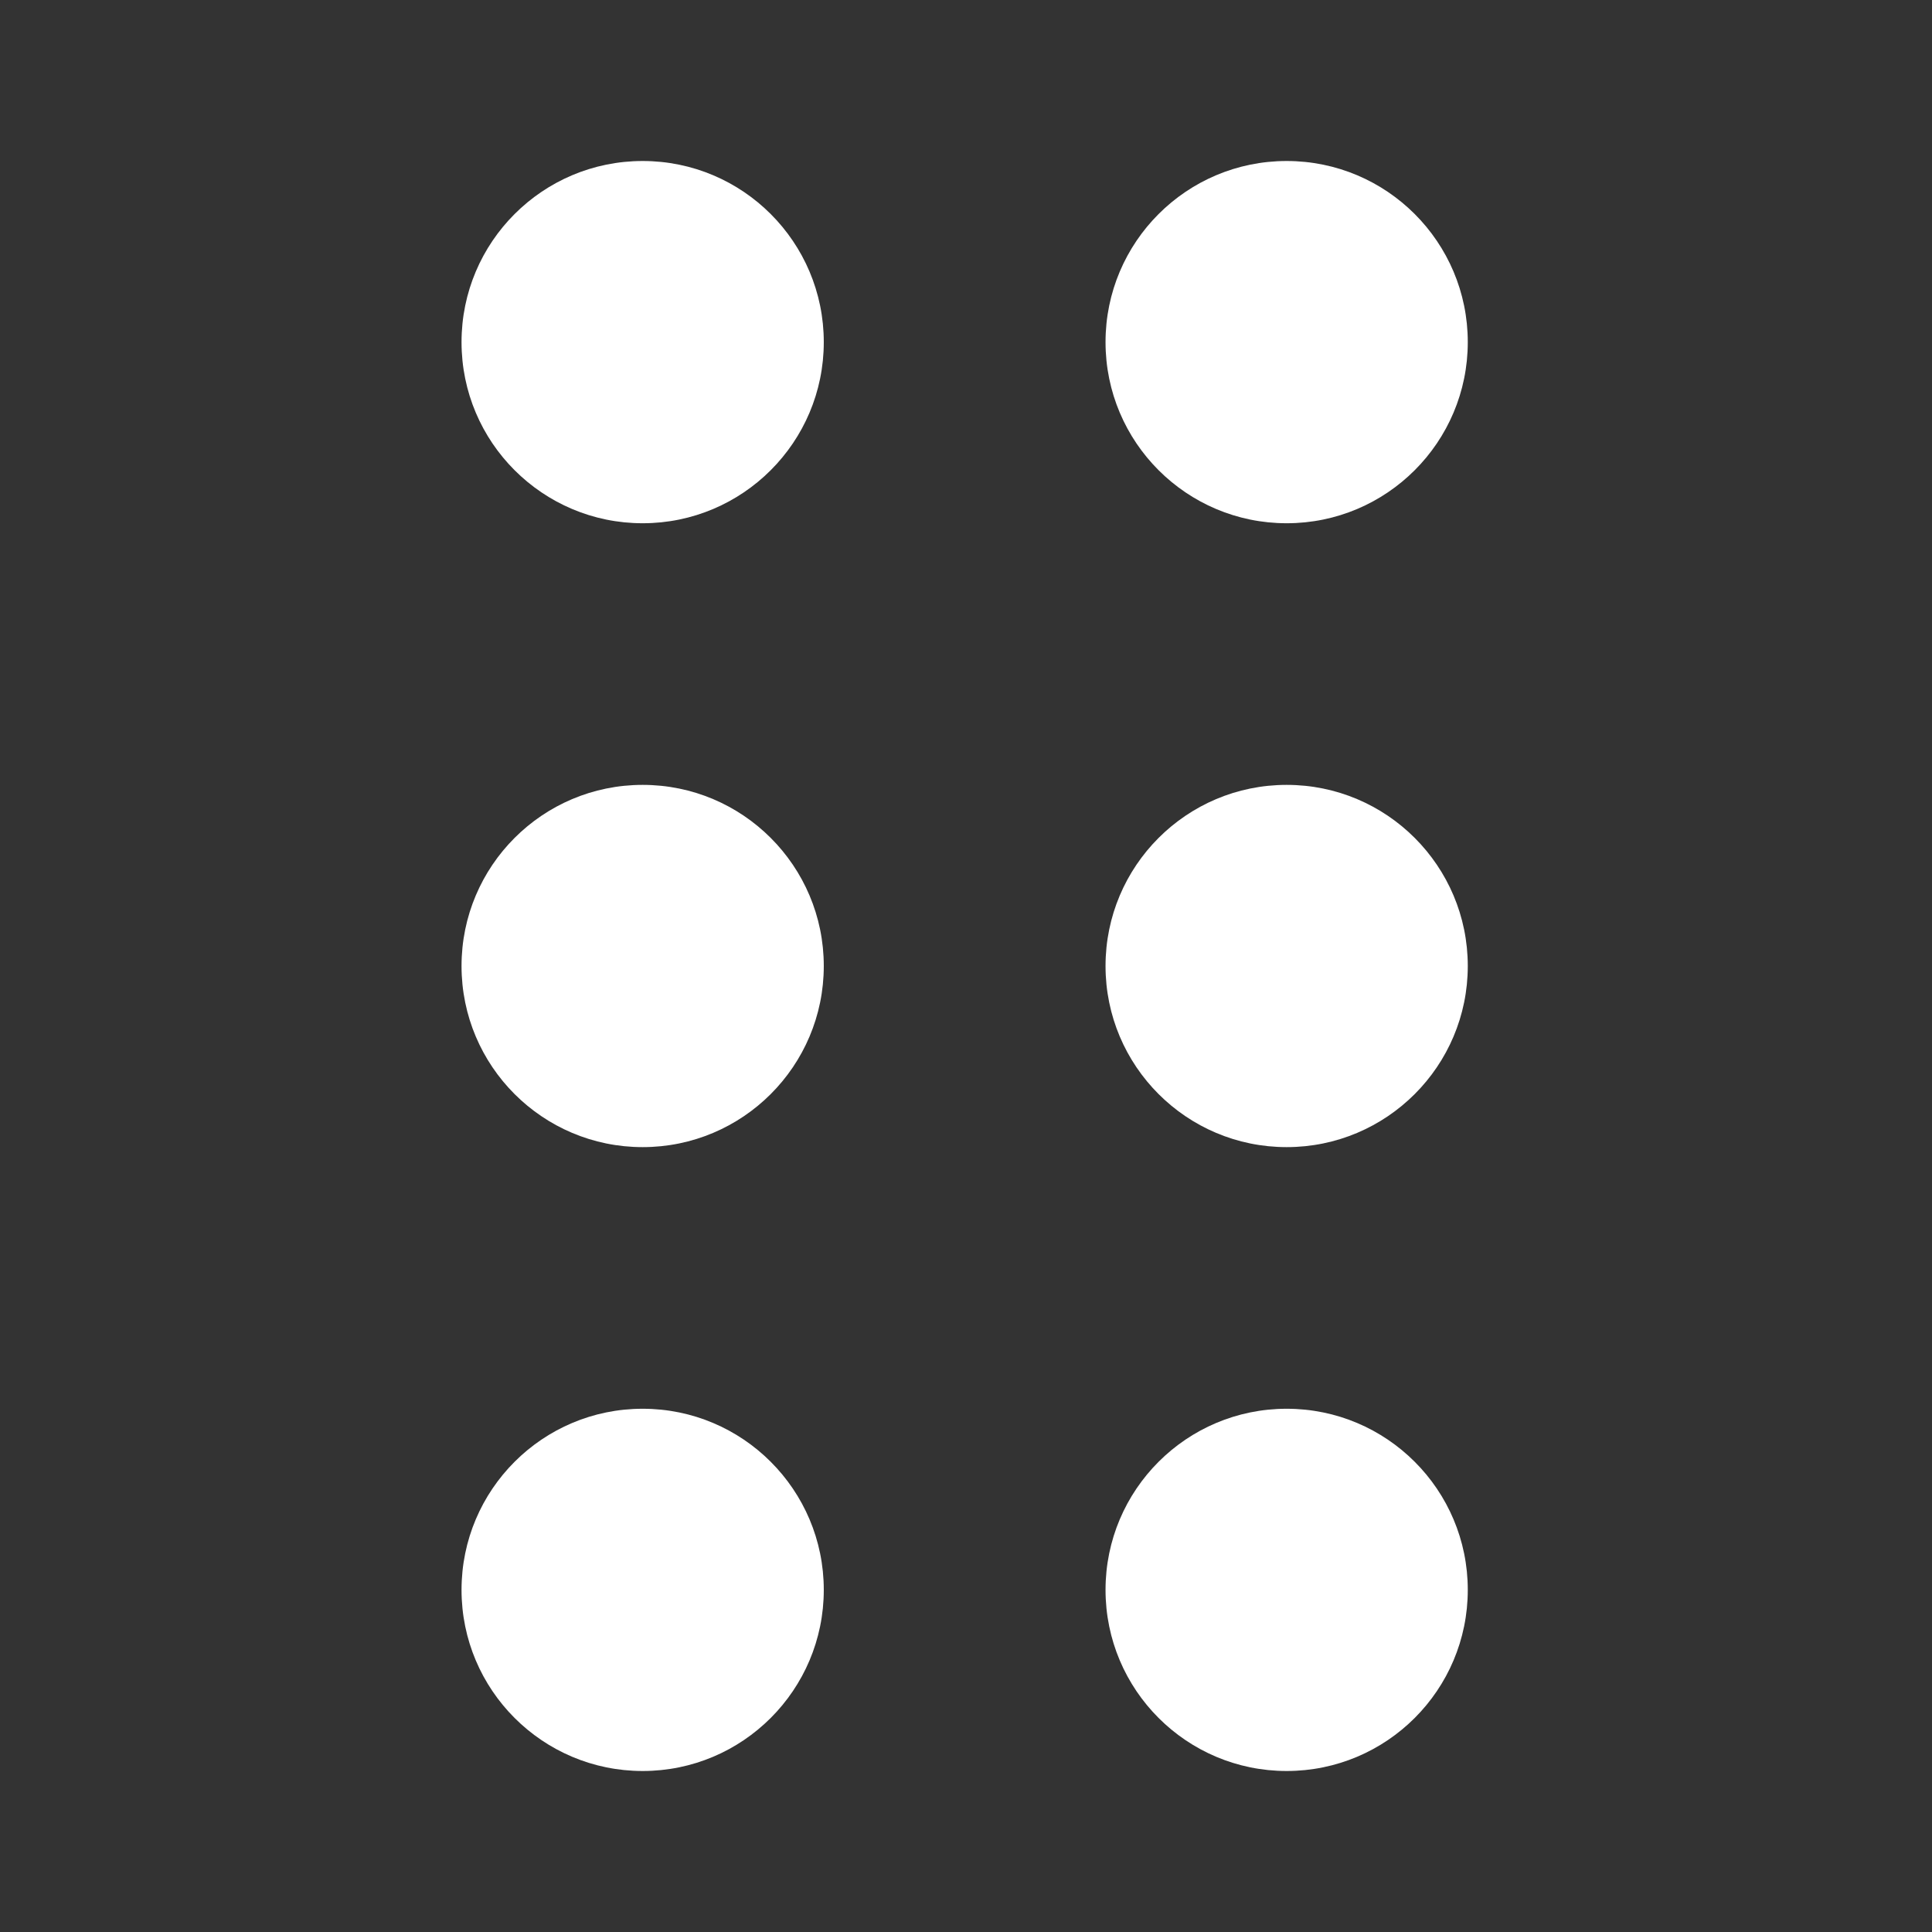 <svg width="36" height="36" viewBox="0 0 36 36" fill="none" xmlns="http://www.w3.org/2000/svg">
<rect x="0" y="0" width="36" height="36" fill="#333333" stroke="none"/>
<path d="M15.35 6.375C15.35 8.239 13.839 9.75 11.975 9.75C10.111 9.75 8.6 8.239 8.6 6.375C8.6 4.511 10.111 3 11.975 3C13.839 3 15.35 4.511 15.35 6.375Z" fill="white"/>
<path d="M27.35 6.375C27.35 8.239 25.839 9.75 23.975 9.75C22.111 9.75 20.6 8.239 20.6 6.375C20.6 4.511 22.111 3 23.975 3C25.839 3 27.35 4.511 27.35 6.375Z" fill="white"/>
<path d="M15.35 18C15.35 19.864 13.839 21.375 11.975 21.375C10.111 21.375 8.6 19.864 8.6 18C8.6 16.136 10.111 14.625 11.975 14.625C13.839 14.625 15.35 16.136 15.35 18Z" fill="white"/>
<path d="M27.35 18C27.35 19.864 25.839 21.375 23.975 21.375C22.111 21.375 20.6 19.864 20.6 18C20.6 16.136 22.111 14.625 23.975 14.625C25.839 14.625 27.35 16.136 27.35 18Z" fill="white"/>
<path d="M15.35 29.625C15.35 31.489 13.839 33 11.975 33C10.111 33 8.6 31.489 8.6 29.625C8.6 27.761 10.111 26.25 11.975 26.25C13.839 26.25 15.35 27.761 15.35 29.625Z" fill="white"/>
<path d="M27.35 29.625C27.35 31.489 25.839 33 23.975 33C22.111 33 20.6 31.489 20.6 29.625C20.6 27.761 22.111 26.25 23.975 26.25C25.839 26.25 27.35 27.761 27.35 29.625Z" fill="white"/>
</svg>
